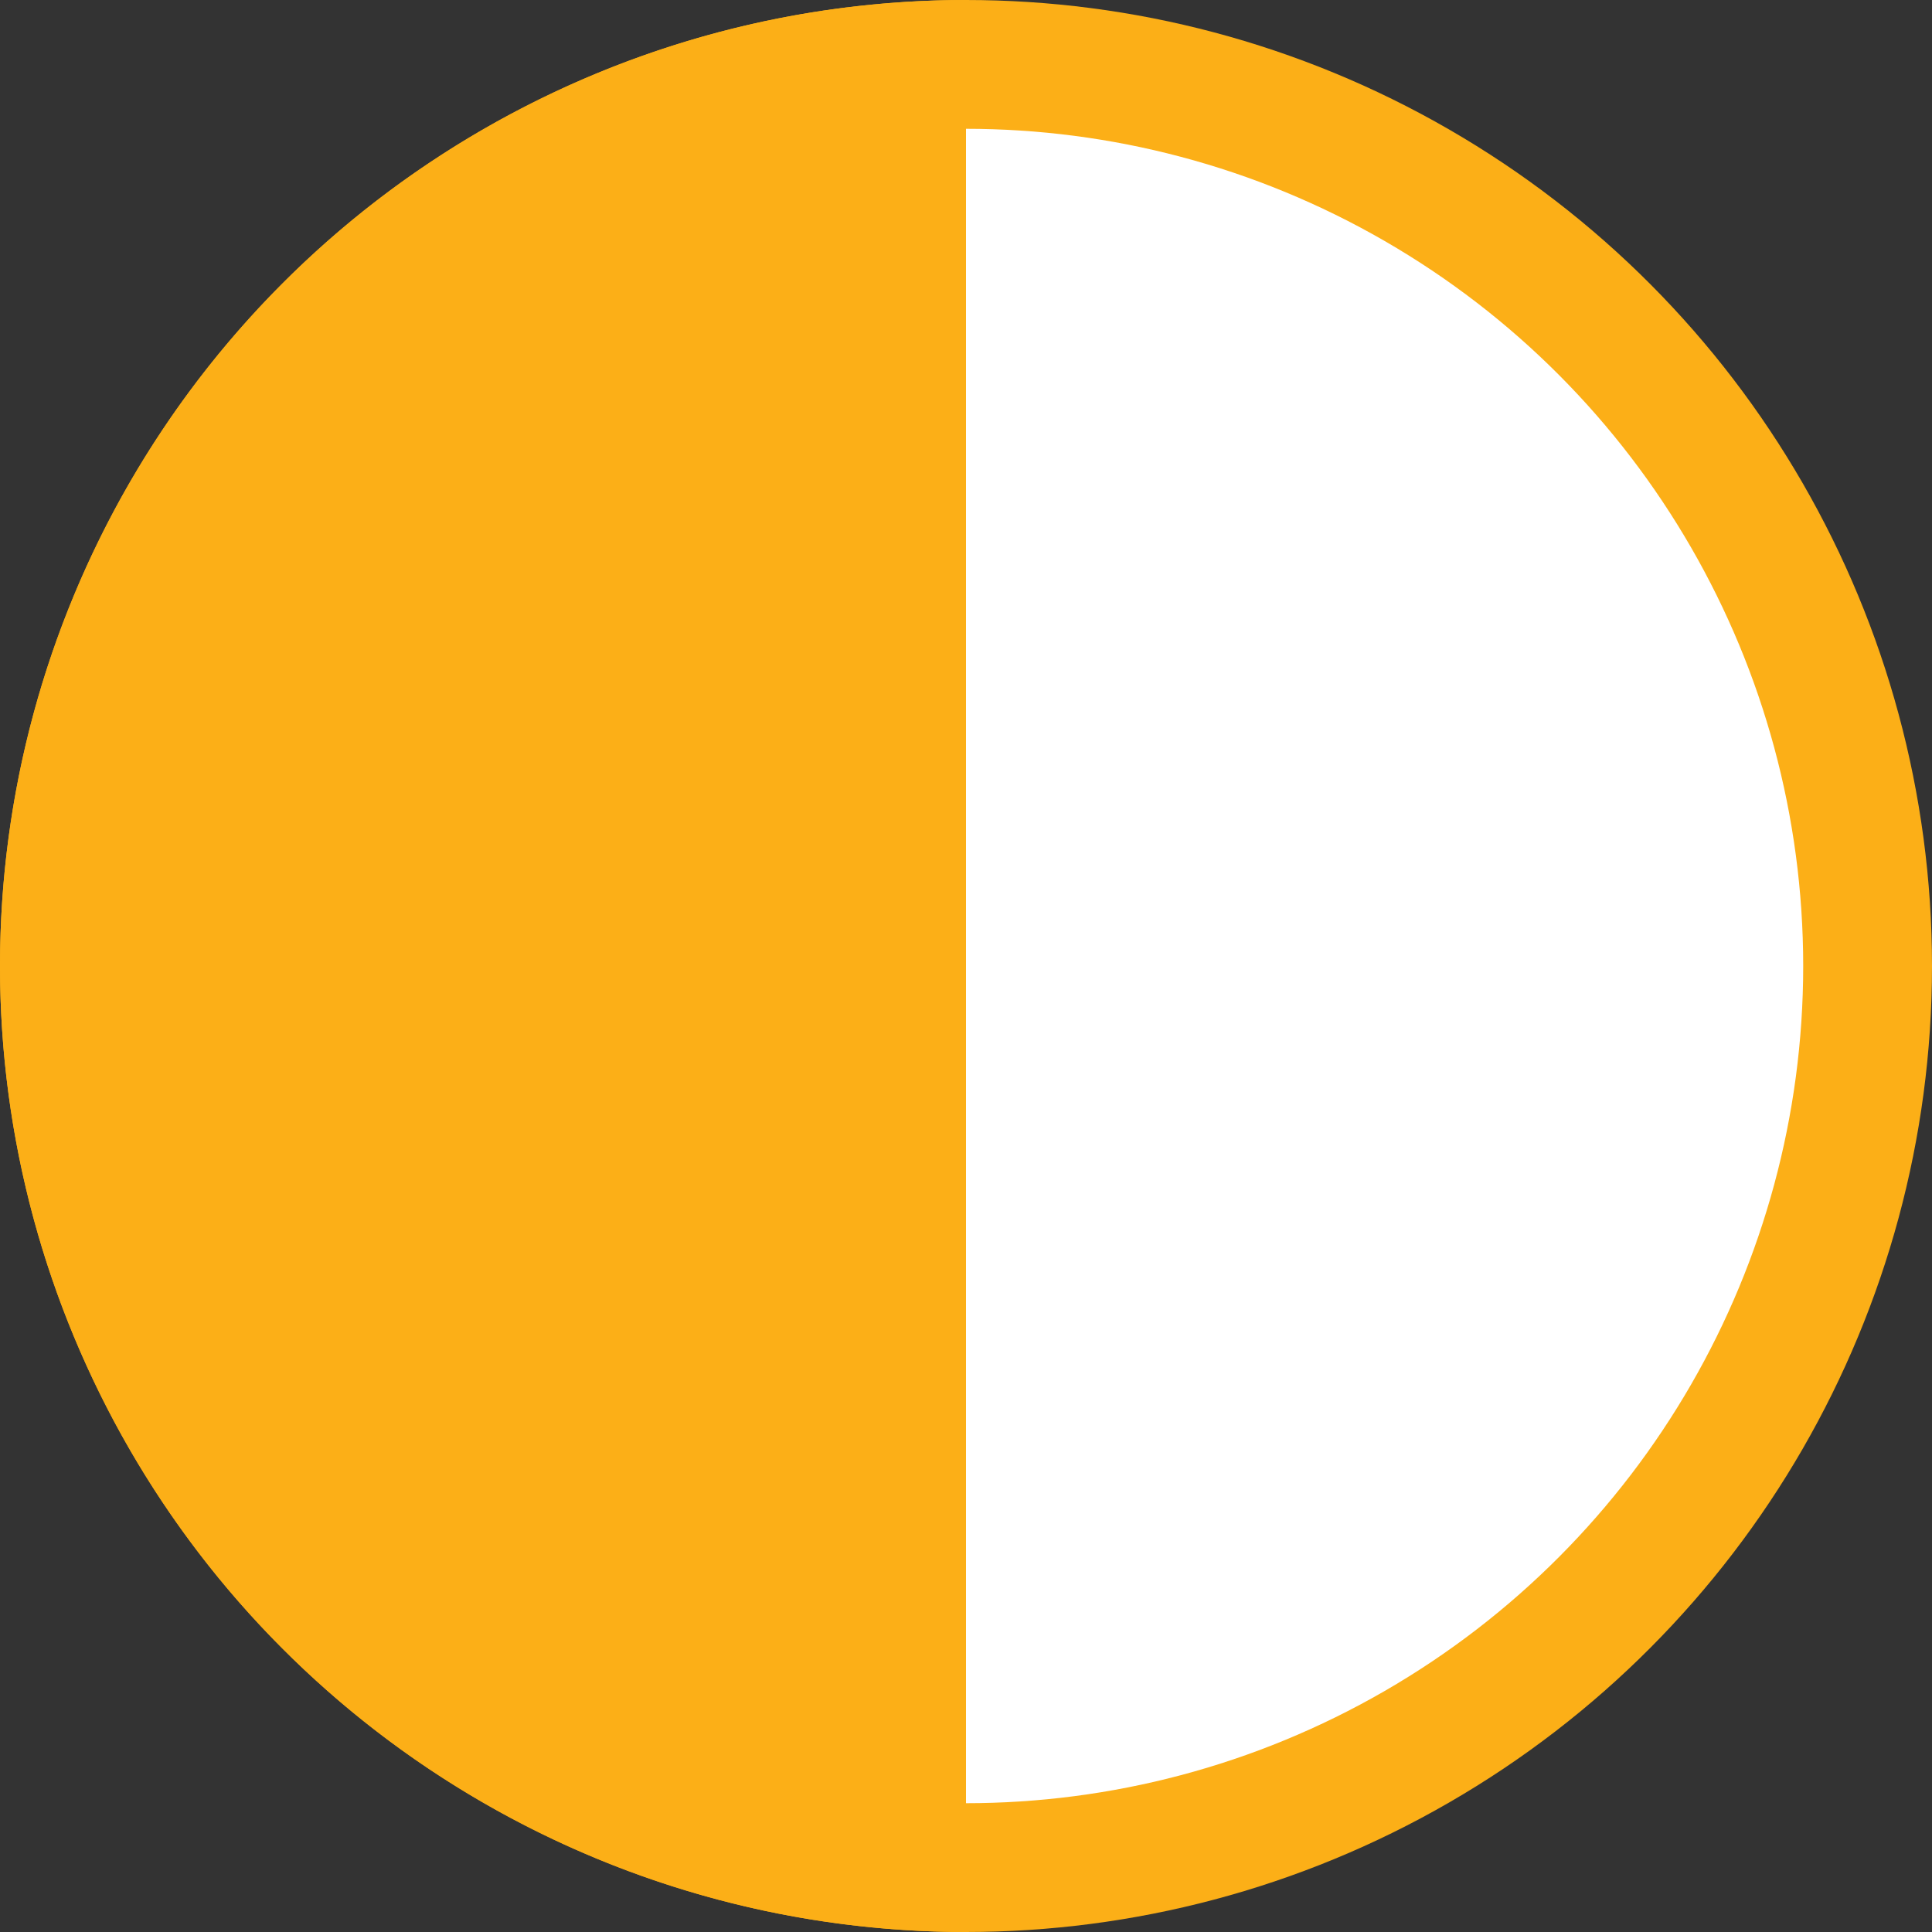 <svg width="15" height="15" viewBox="0 0 15 15" fill="none" xmlns="http://www.w3.org/2000/svg">
<rect x="0" y="0" width="15" height="15" fill="#333333" stroke="none"/>
<circle cx="7.5" cy="7.5" r="7" fill="white" stroke="#FCAF17"/>
<path d="M7.5 -3.27835e-07C6.515 -2.84783e-07 5.54 0.194 4.63 0.571C3.72 0.948 2.893 1.5 2.197 2.197C1.5 2.893 0.948 3.72 0.571 4.63C0.194 5.54 -4.13939e-07 6.515 -3.27835e-07 7.5C-2.41731e-07 8.485 0.194 9.46 0.571 10.37C0.948 11.28 1.5 12.107 2.197 12.803C2.893 13.5 3.72 14.052 4.63 14.429C5.54 14.806 6.515 15 7.5 15L7.5 7.5L7.5 -3.27835e-07Z" fill="#FCAF17"/>
</svg>
